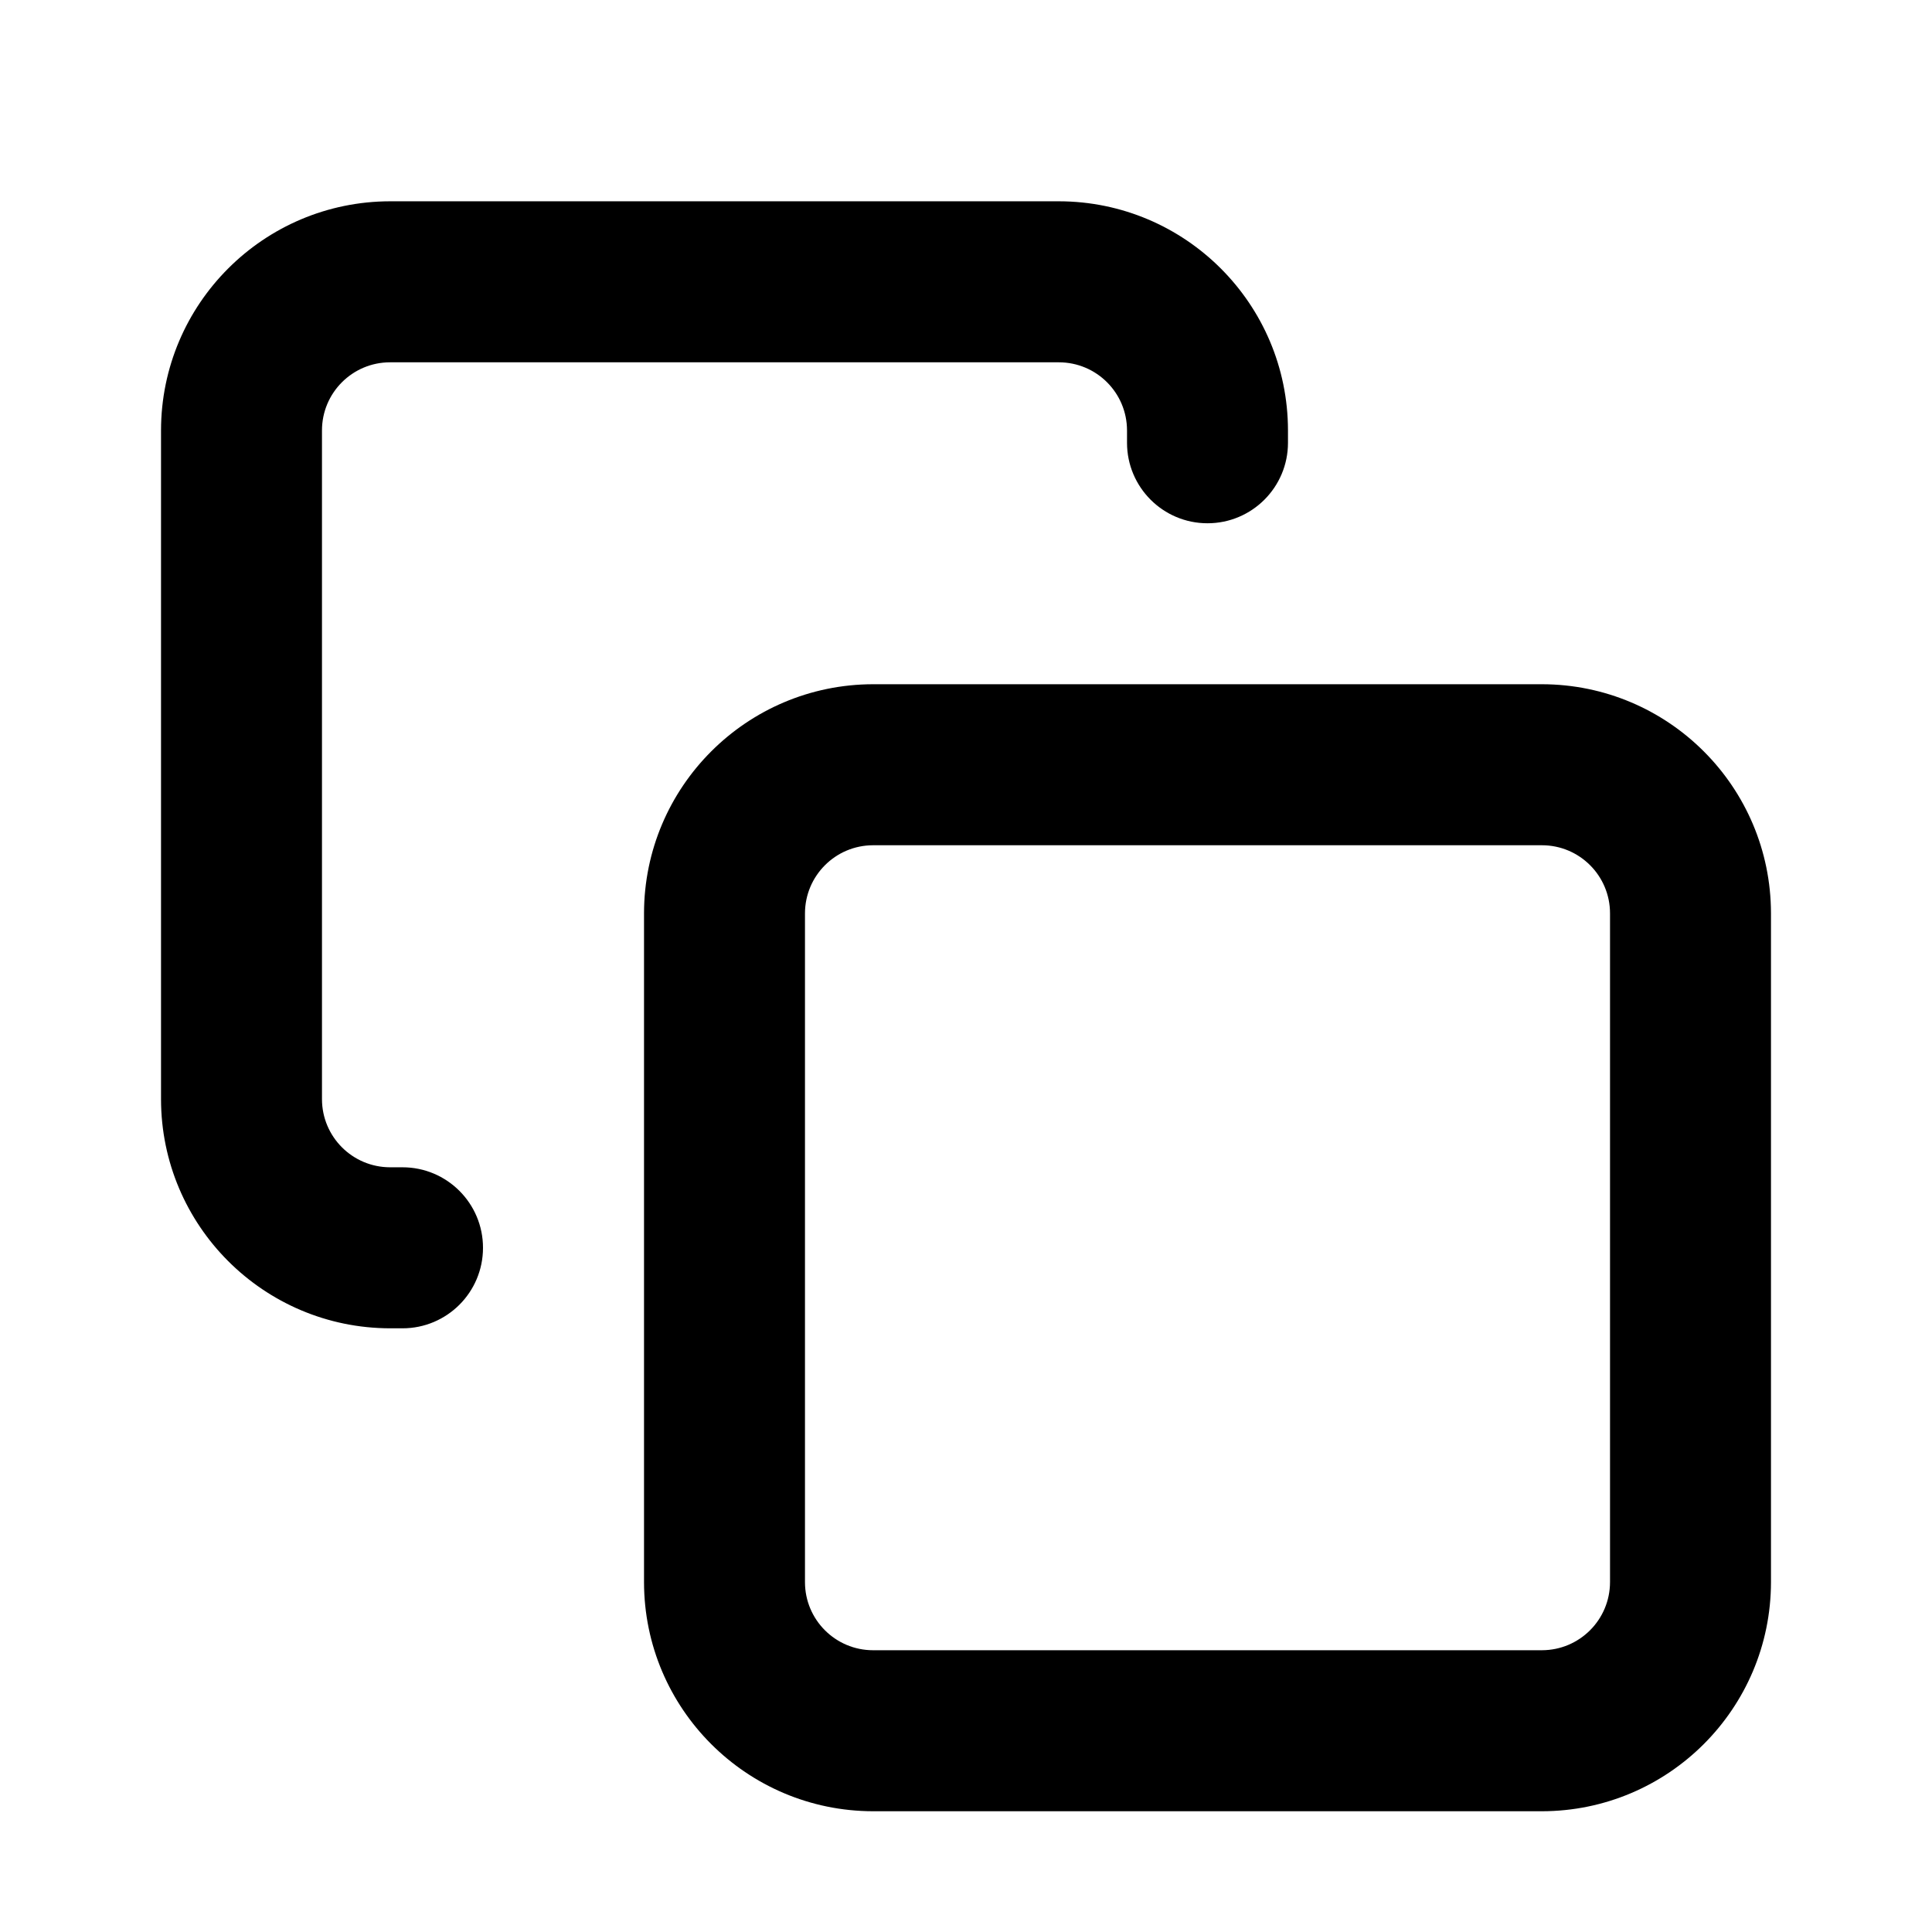<svg width="32" height="32" viewBox="0 0 32 32" fill="none" xmlns="http://www.w3.org/2000/svg">
<path d="M25.539 30H14.461C12.366 29.997 10.669 28.3 10.667 26.205V15.128C10.669 13.033 12.367 11.336 14.461 11.333H25.539C27.634 11.336 29.331 13.033 29.333 15.128V26.205C29.331 28.3 27.633 29.997 25.539 30ZM14.461 14C13.838 14.001 13.334 14.505 13.333 15.128V26.205C13.333 26.828 13.838 27.333 14.461 27.333H25.539C26.162 27.332 26.666 26.828 26.667 26.205V15.128C26.667 14.505 26.162 14 25.539 14H14.461ZM8 20.667C8 19.931 7.403 19.334 6.667 19.334H6.461C5.838 19.333 5.334 18.829 5.333 18.206V7.129C5.333 6.506 5.838 6.001 6.461 6.001H17.539C18.162 6.002 18.666 6.506 18.667 7.129V7.334C18.667 8.07 19.264 8.667 20 8.667C20.736 8.667 21.333 8.07 21.333 7.334V7.129C21.331 5.034 19.633 3.337 17.539 3.334H6.461C4.366 3.337 2.669 5.034 2.667 7.129V18.206C2.669 20.301 4.367 21.998 6.461 22.001H6.667C7.403 22.001 8 21.404 8 20.668V20.667Z" fill="black"/>
</svg>
